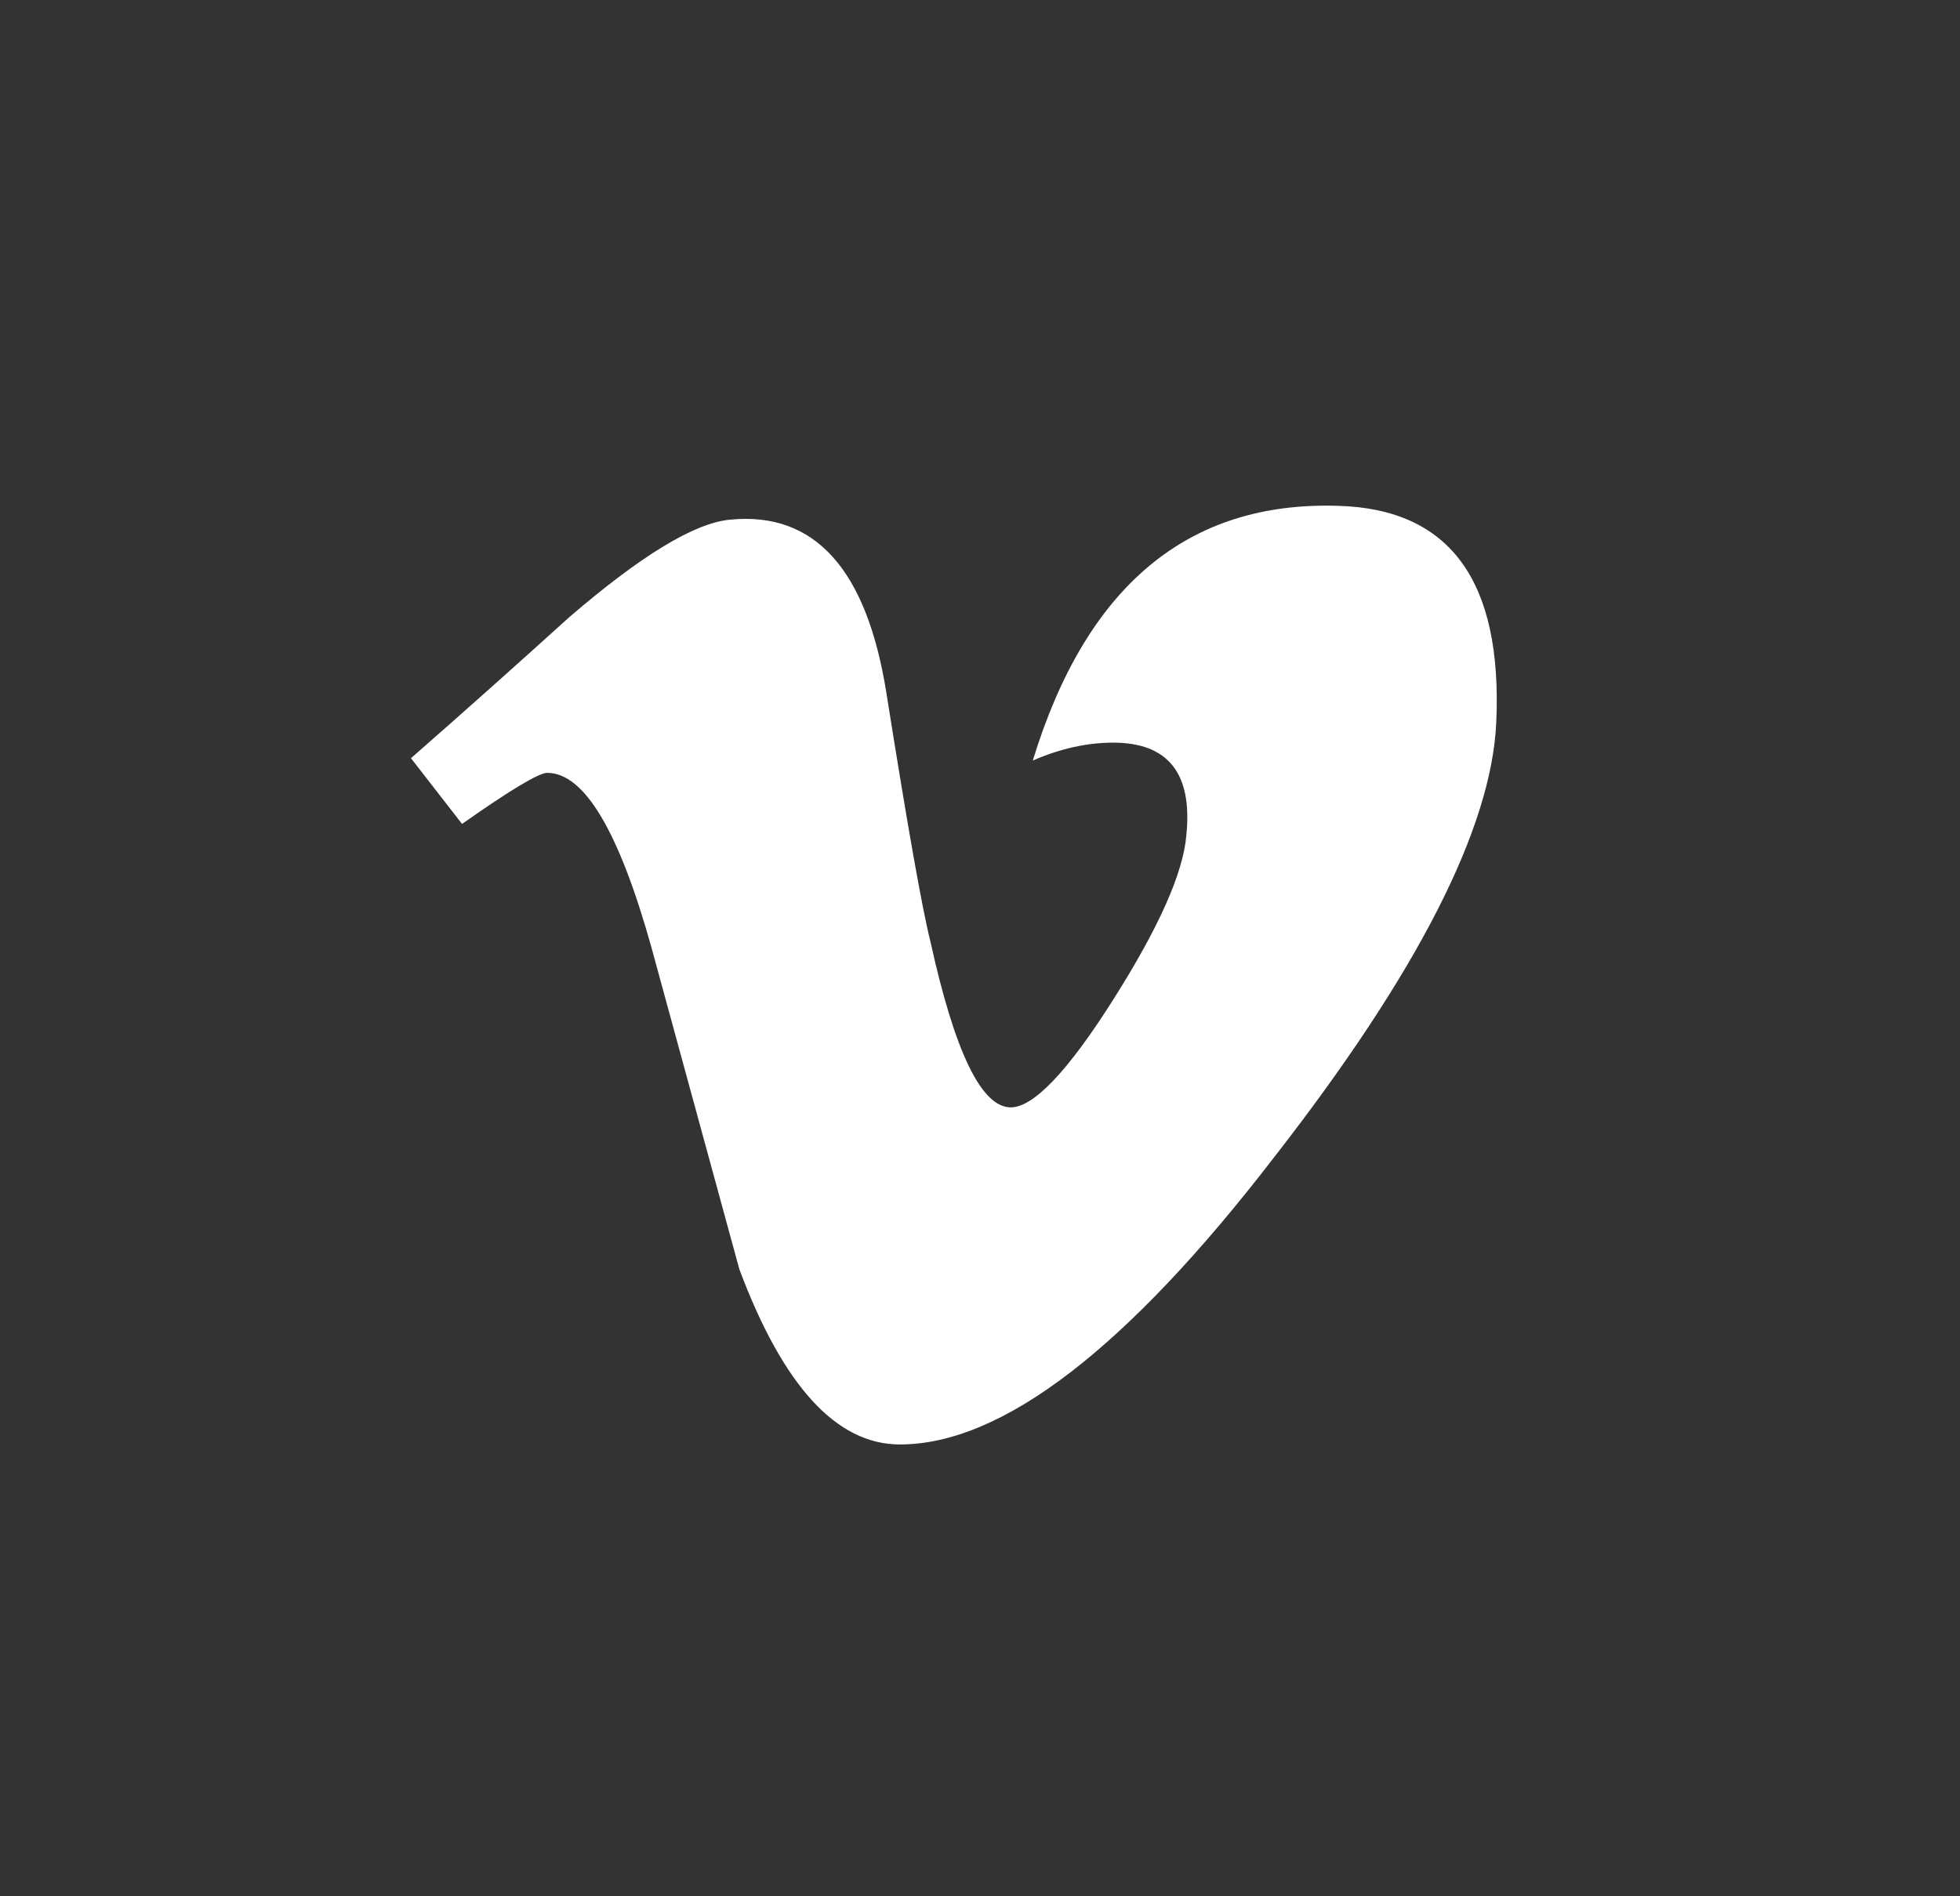 <svg id="vimeo" width="31" height="30" viewBox="0 0 31 30" fill="none" xmlns="http://www.w3.org/2000/svg">
<rect x="0" y="0" width="31" height="30" fill="#333333" stroke="none"/>
<path d="M23.665 11.433C23.59 13.104 22.421 15.393 20.16 18.298C17.826 21.334 15.848 22.852 14.233 22.852C13.23 22.852 12.386 21.928 11.694 20.081C11.23 18.387 10.77 16.692 10.306 14.998C9.791 13.151 9.243 12.227 8.654 12.227C8.524 12.227 8.073 12.496 7.308 13.035L6.5 11.995C7.349 11.252 8.185 10.505 9.006 9.762C10.139 8.788 10.984 8.272 11.55 8.221C12.887 8.091 13.708 9.006 14.019 10.96C14.354 13.072 14.586 14.381 14.716 14.896C15.101 16.646 15.523 17.519 15.987 17.519C16.345 17.519 16.888 16.952 17.607 15.815C18.327 14.678 18.712 13.815 18.763 13.22C18.865 12.241 18.48 11.749 17.607 11.749C17.194 11.749 16.772 11.842 16.335 12.032C17.18 9.27 18.791 7.924 21.172 8.003C22.936 8.054 23.767 9.196 23.665 11.433Z" fill="white"/>
</svg>
